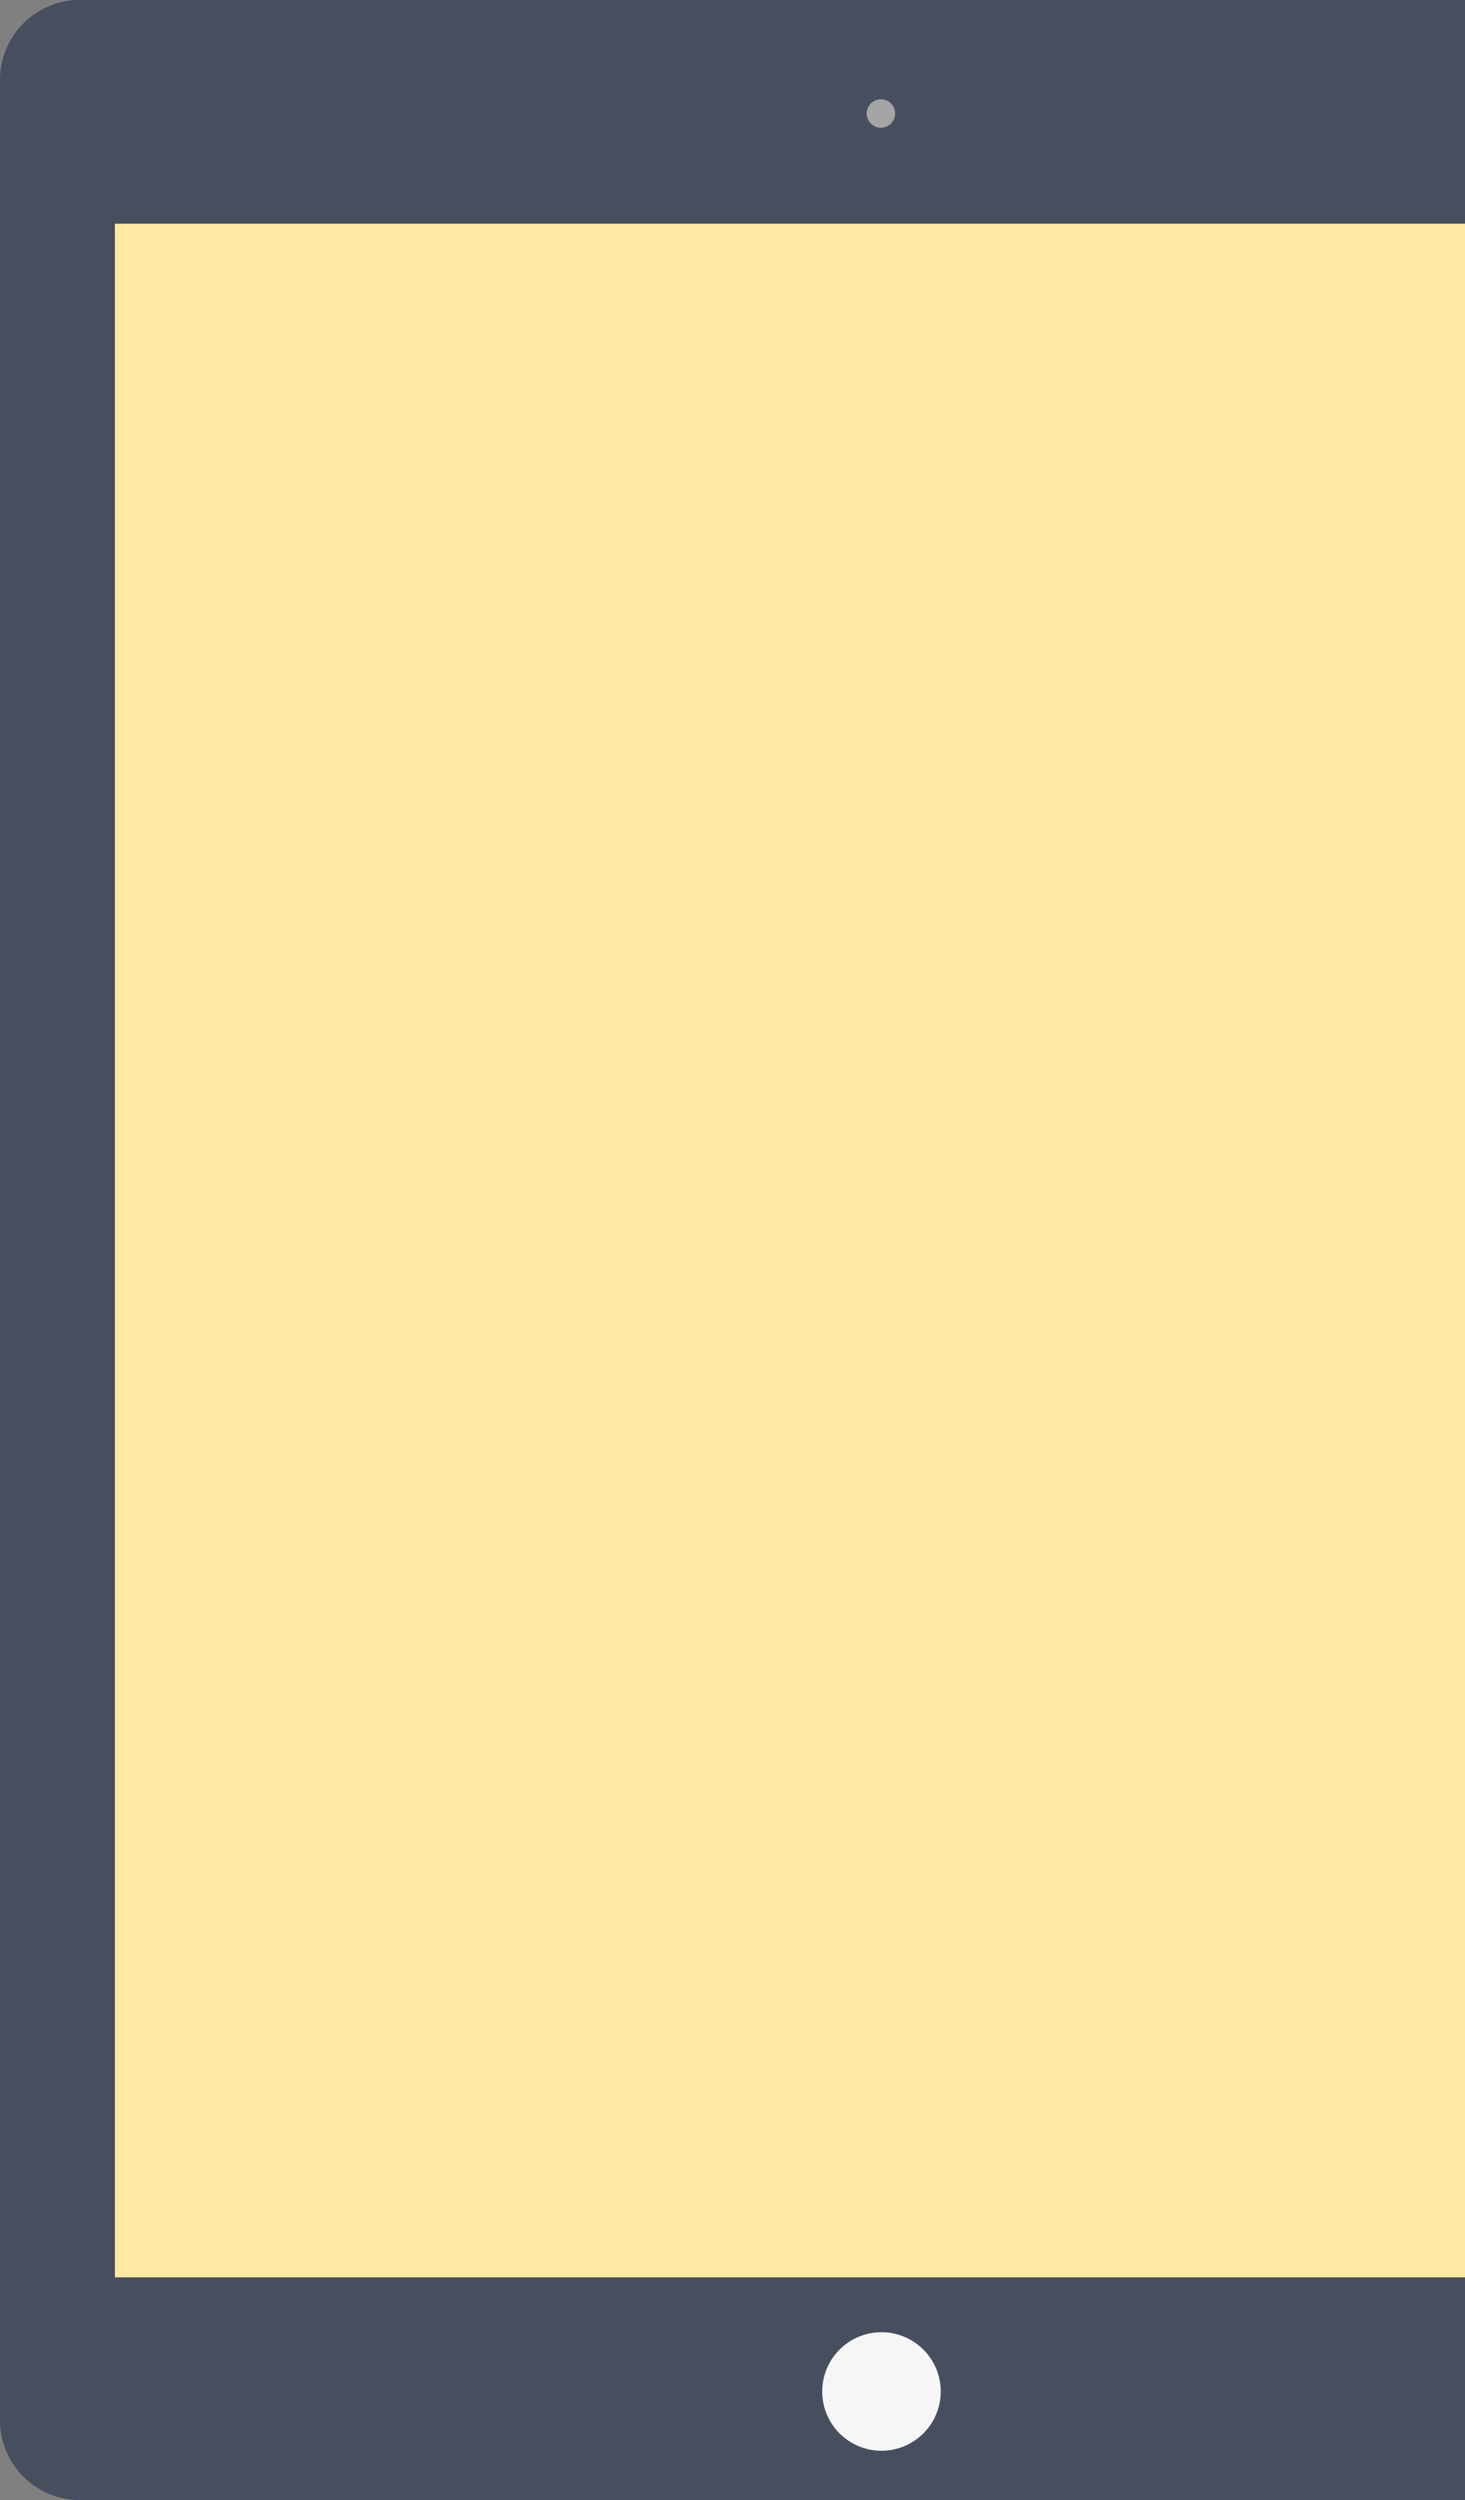 <svg id="ipad_flat_" data-name="ipad flat " xmlns="http://www.w3.org/2000/svg" width="338.062" height="576.905" viewBox="0 0 338.062 576.905">
  <rect x="0" y="0" width="338.062" height="576.905" fill="#808080" stroke="none"/>
<defs>
    <style>
      .cls-1 {
        fill: #474e5d;
      }

      .cls-1, .cls-2, .cls-3, .cls-4 {
        fill-rule: evenodd;
      }

      .cls-2 {
        fill: #fee9a3;
      }

      .cls-3 {
        fill: #a5a5a5;
      }

      .cls-4 {
        fill: #f6f6f6;
      }
    </style>
  </defs>
  <path id="device" class="cls-1" d="M940.38,802.115h370.16a18.443,18.443,0,0,1,18.44,18.439V1360.58a18.445,18.445,0,0,1-18.44,18.44H940.38a18.443,18.443,0,0,1-18.439-18.44V820.554A18.44,18.44,0,0,1,940.38,802.115Z" transform="translate(-921.938 -802.125)"/>
  <path id="overlay" class="cls-2" d="M948.447,853.744H1302.7V1327.62H948.447V853.744Z" transform="translate(-921.938 -802.125)"/>
  <path id="camera" class="cls-3" d="M1125.21,825.03a3.284,3.284,0,1,1-3.28,3.284A3.286,3.286,0,0,1,1125.21,825.03Z" transform="translate(-921.938 -802.125)"/>
  <path id="back_button" data-name="back button" class="cls-4" d="M1125.34,1340.28a13.675,13.675,0,1,1-13.67,13.68A13.68,13.68,0,0,1,1125.34,1340.28Z" transform="translate(-921.938 -802.125)"/>
</svg>
